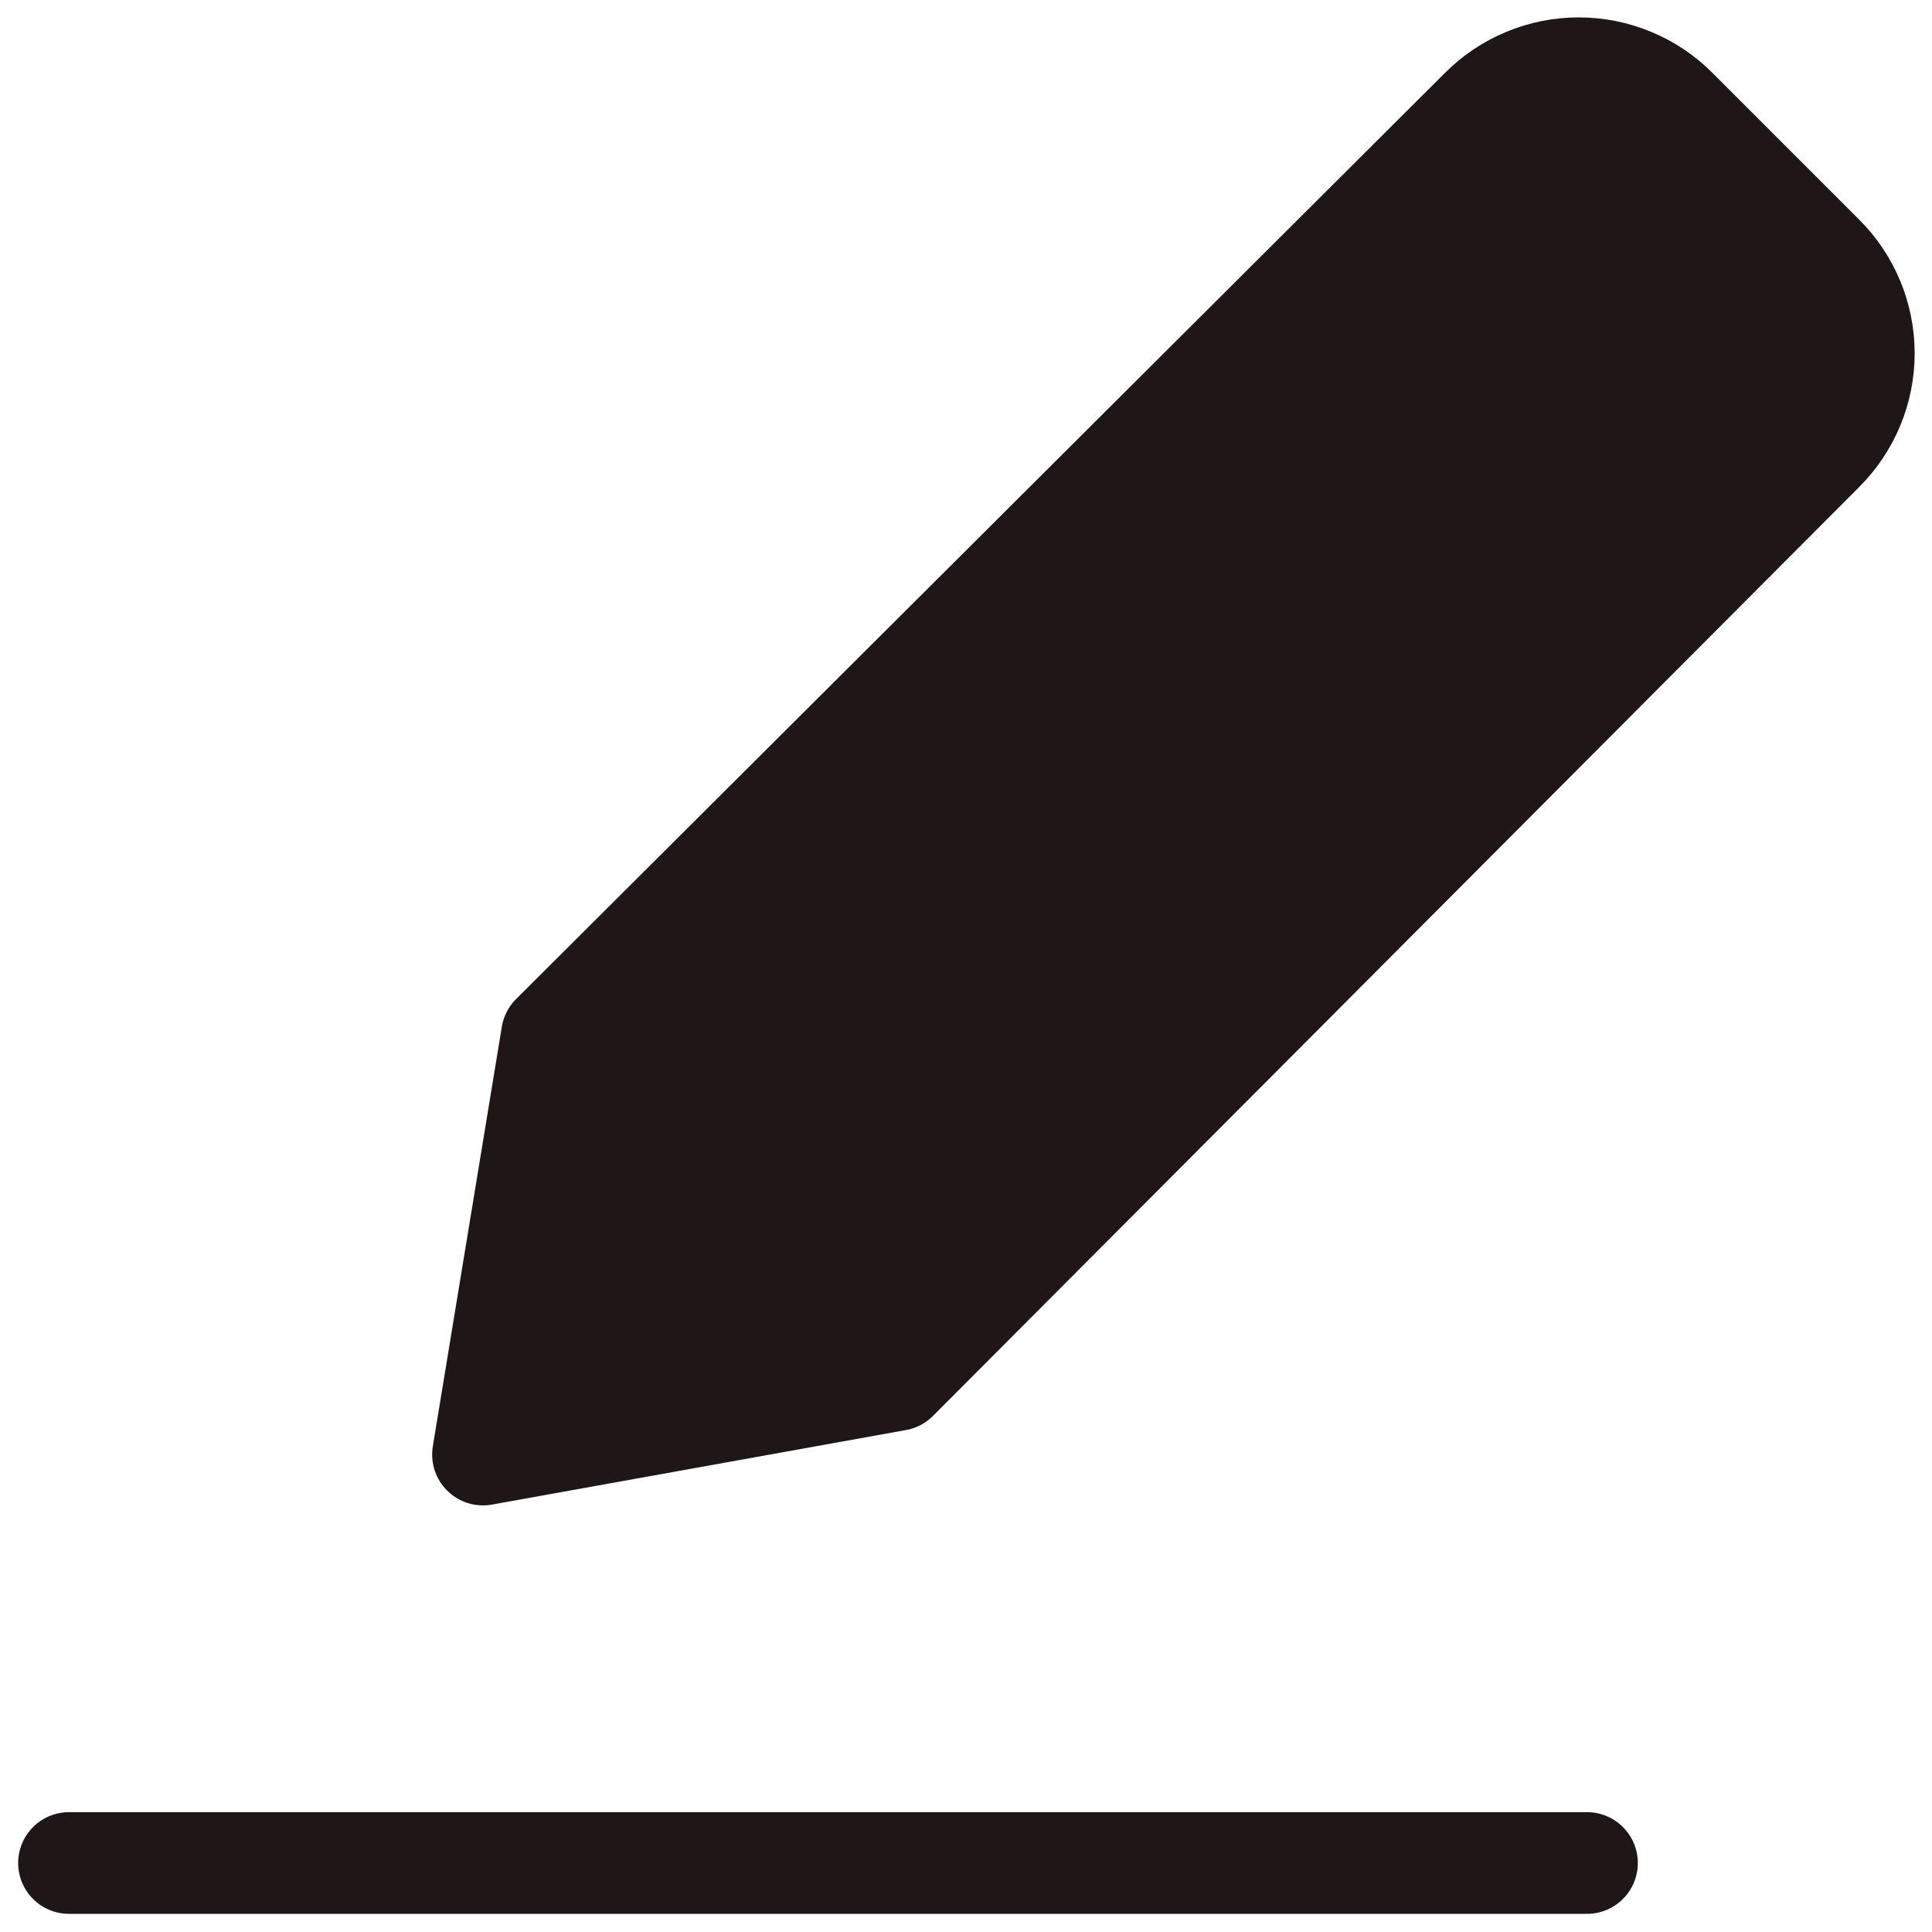 <svg width="38" height="38" viewBox="0 0 38 38" fill="none" xmlns="http://www.w3.org/2000/svg">
<g clip-path="url(#clip0_411_1085)">
<path d="M1.357 36.643H31.214" stroke="#1F1717" stroke-width="2" stroke-linecap="round" stroke-linejoin="round"/>
<path d="M17.643 27.143L9.5 28.609L10.857 20.358L29.124 2.145C29.377 1.89 29.677 1.688 30.008 1.551C30.338 1.413 30.693 1.342 31.051 1.342C31.41 1.342 31.765 1.413 32.095 1.551C32.426 1.688 32.726 1.89 32.979 2.145L35.856 5.022C36.11 5.274 36.312 5.574 36.45 5.905C36.588 6.236 36.659 6.591 36.659 6.949C36.659 7.307 36.588 7.662 36.45 7.993C36.312 8.324 36.11 8.624 35.856 8.876L17.643 27.143Z" fill="#1F1717" stroke="#1F1717" stroke-width="2" stroke-linecap="round" stroke-linejoin="round"/>
</g>
<defs>
<clipPath id="clip0_411_1085">
<rect width="38" height="38" fill="white"/>
</clipPath>
</defs>
</svg>

